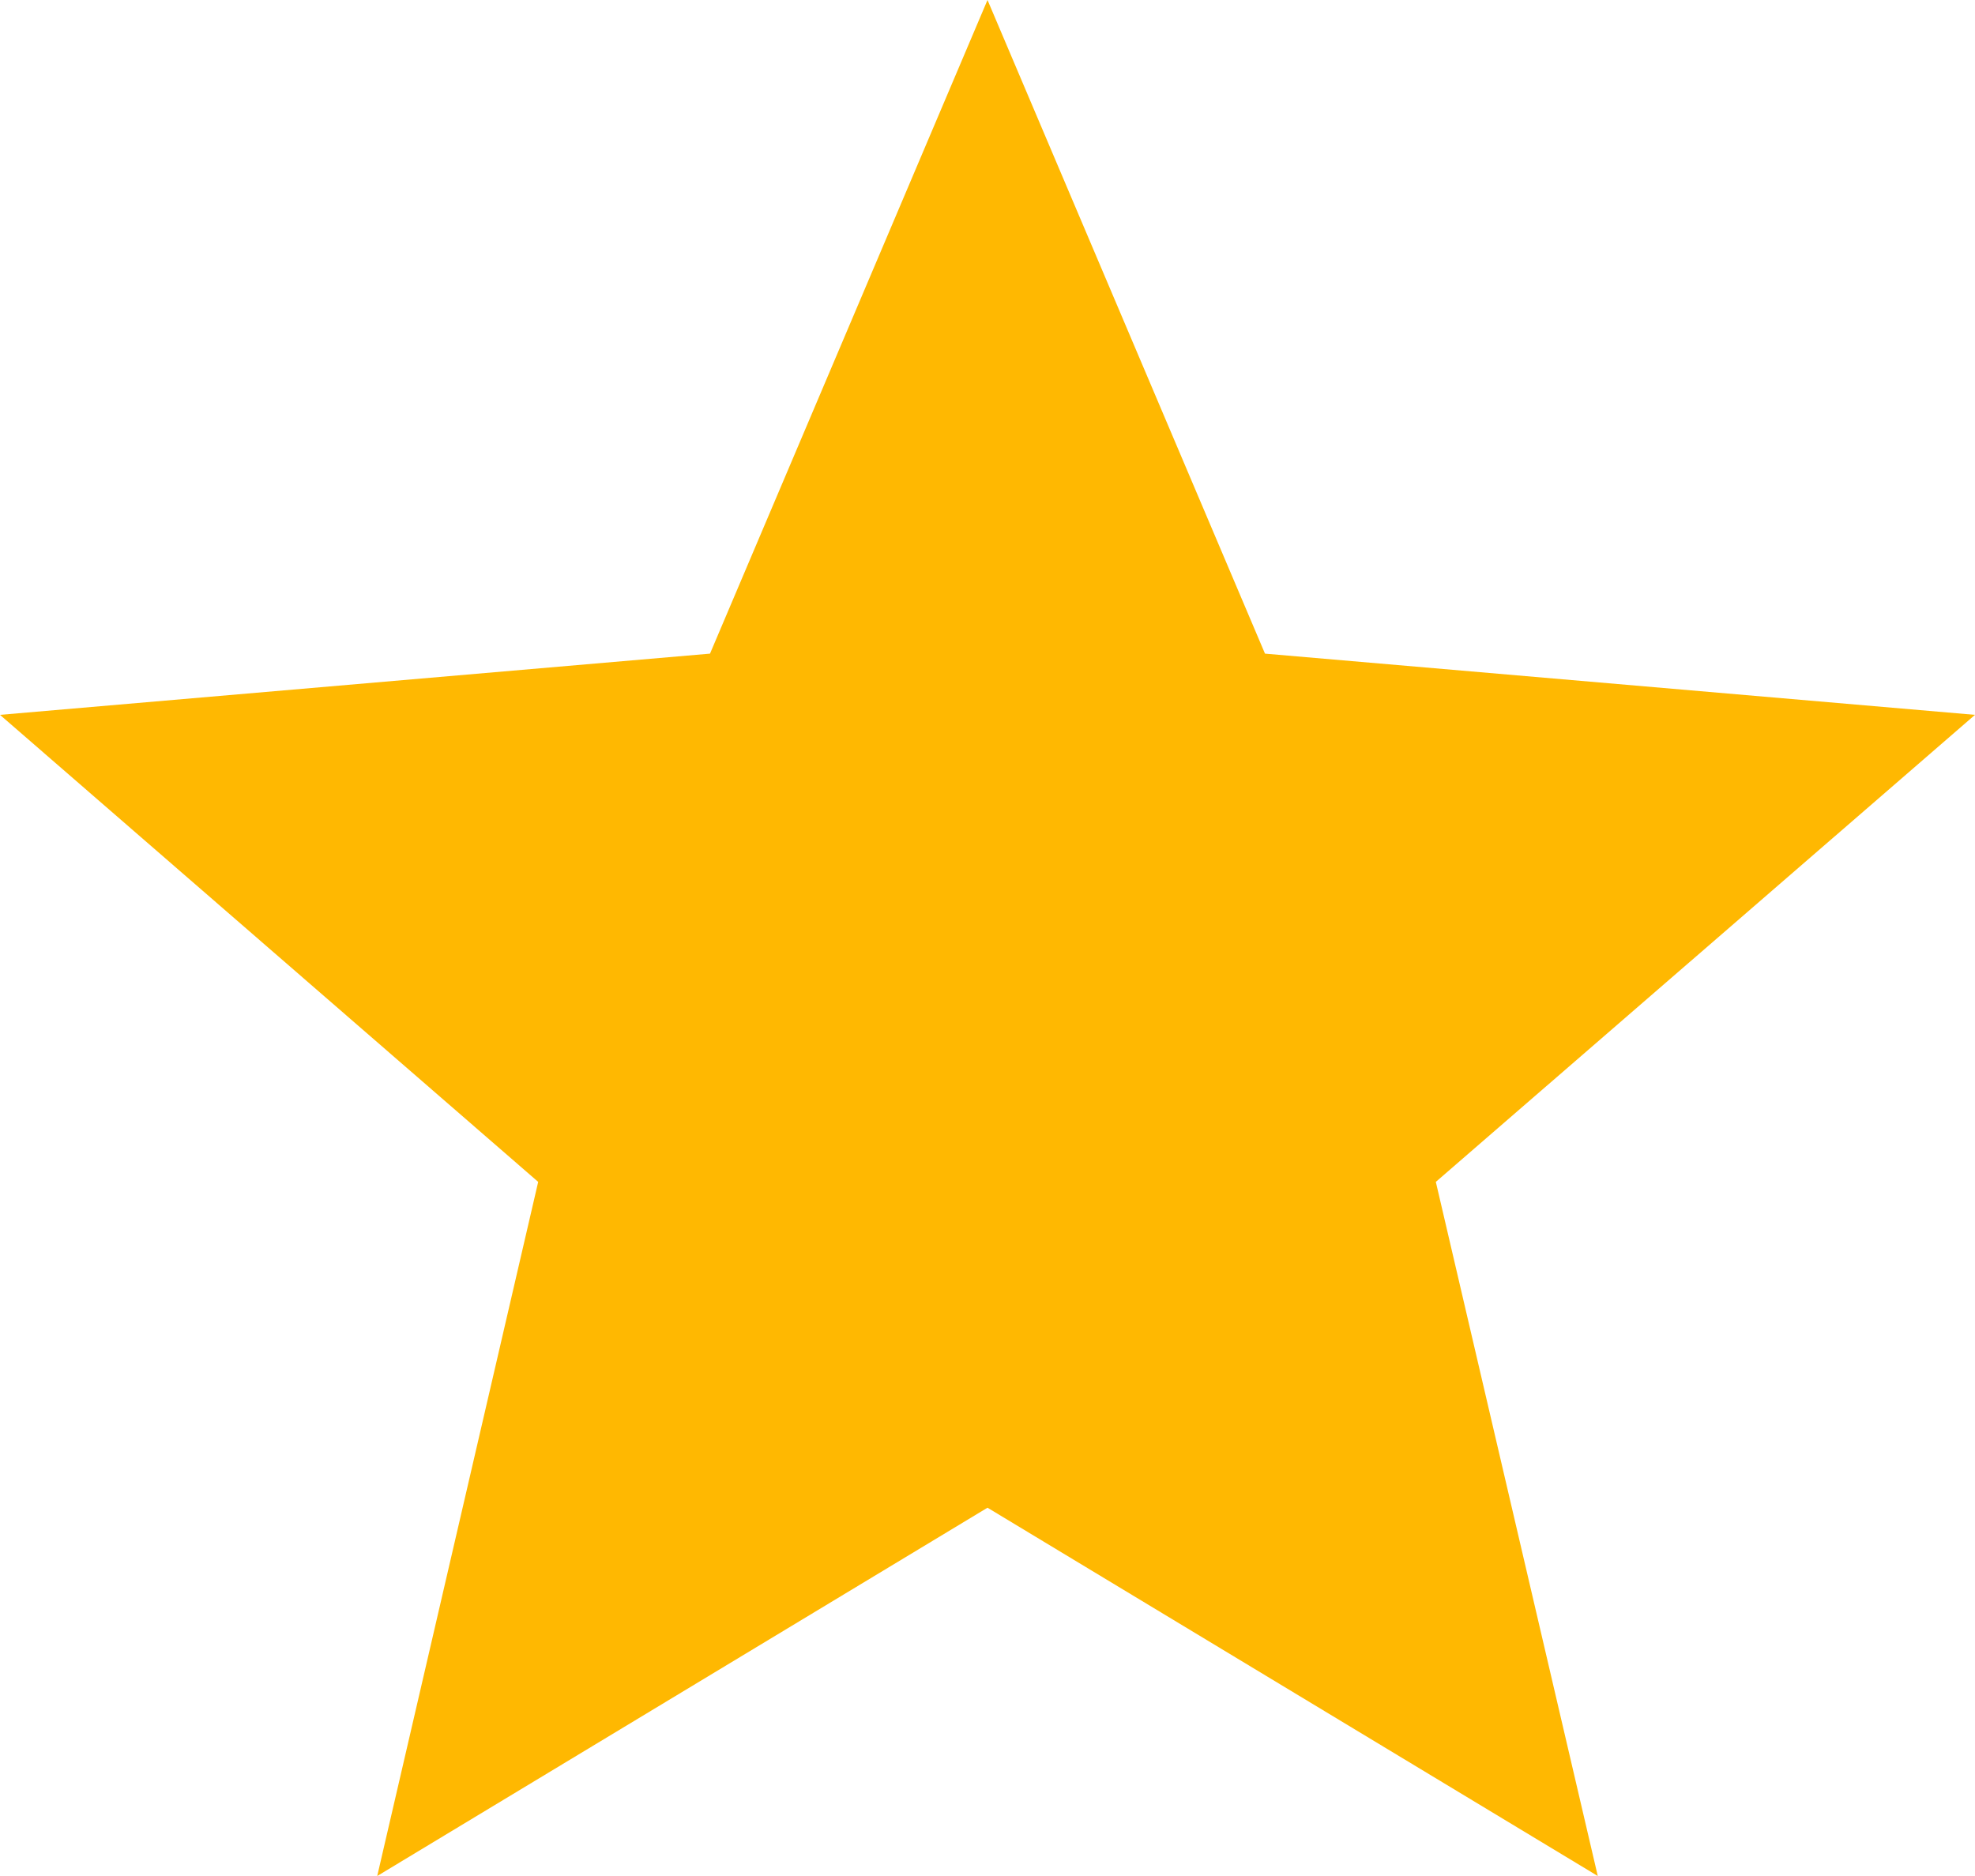 <svg width="20" height="19" viewBox="0 0 20 19" fill="none" xmlns="http://www.w3.org/2000/svg">
    <path d="M10 15.27L16.18 19L14.54 11.97L20 7.24L12.81 6.62L10 0L7.19 6.62L0 7.24L5.45 11.97L3.82 19L10 15.27Z"
          fill="#FFB801"/>
</svg>

